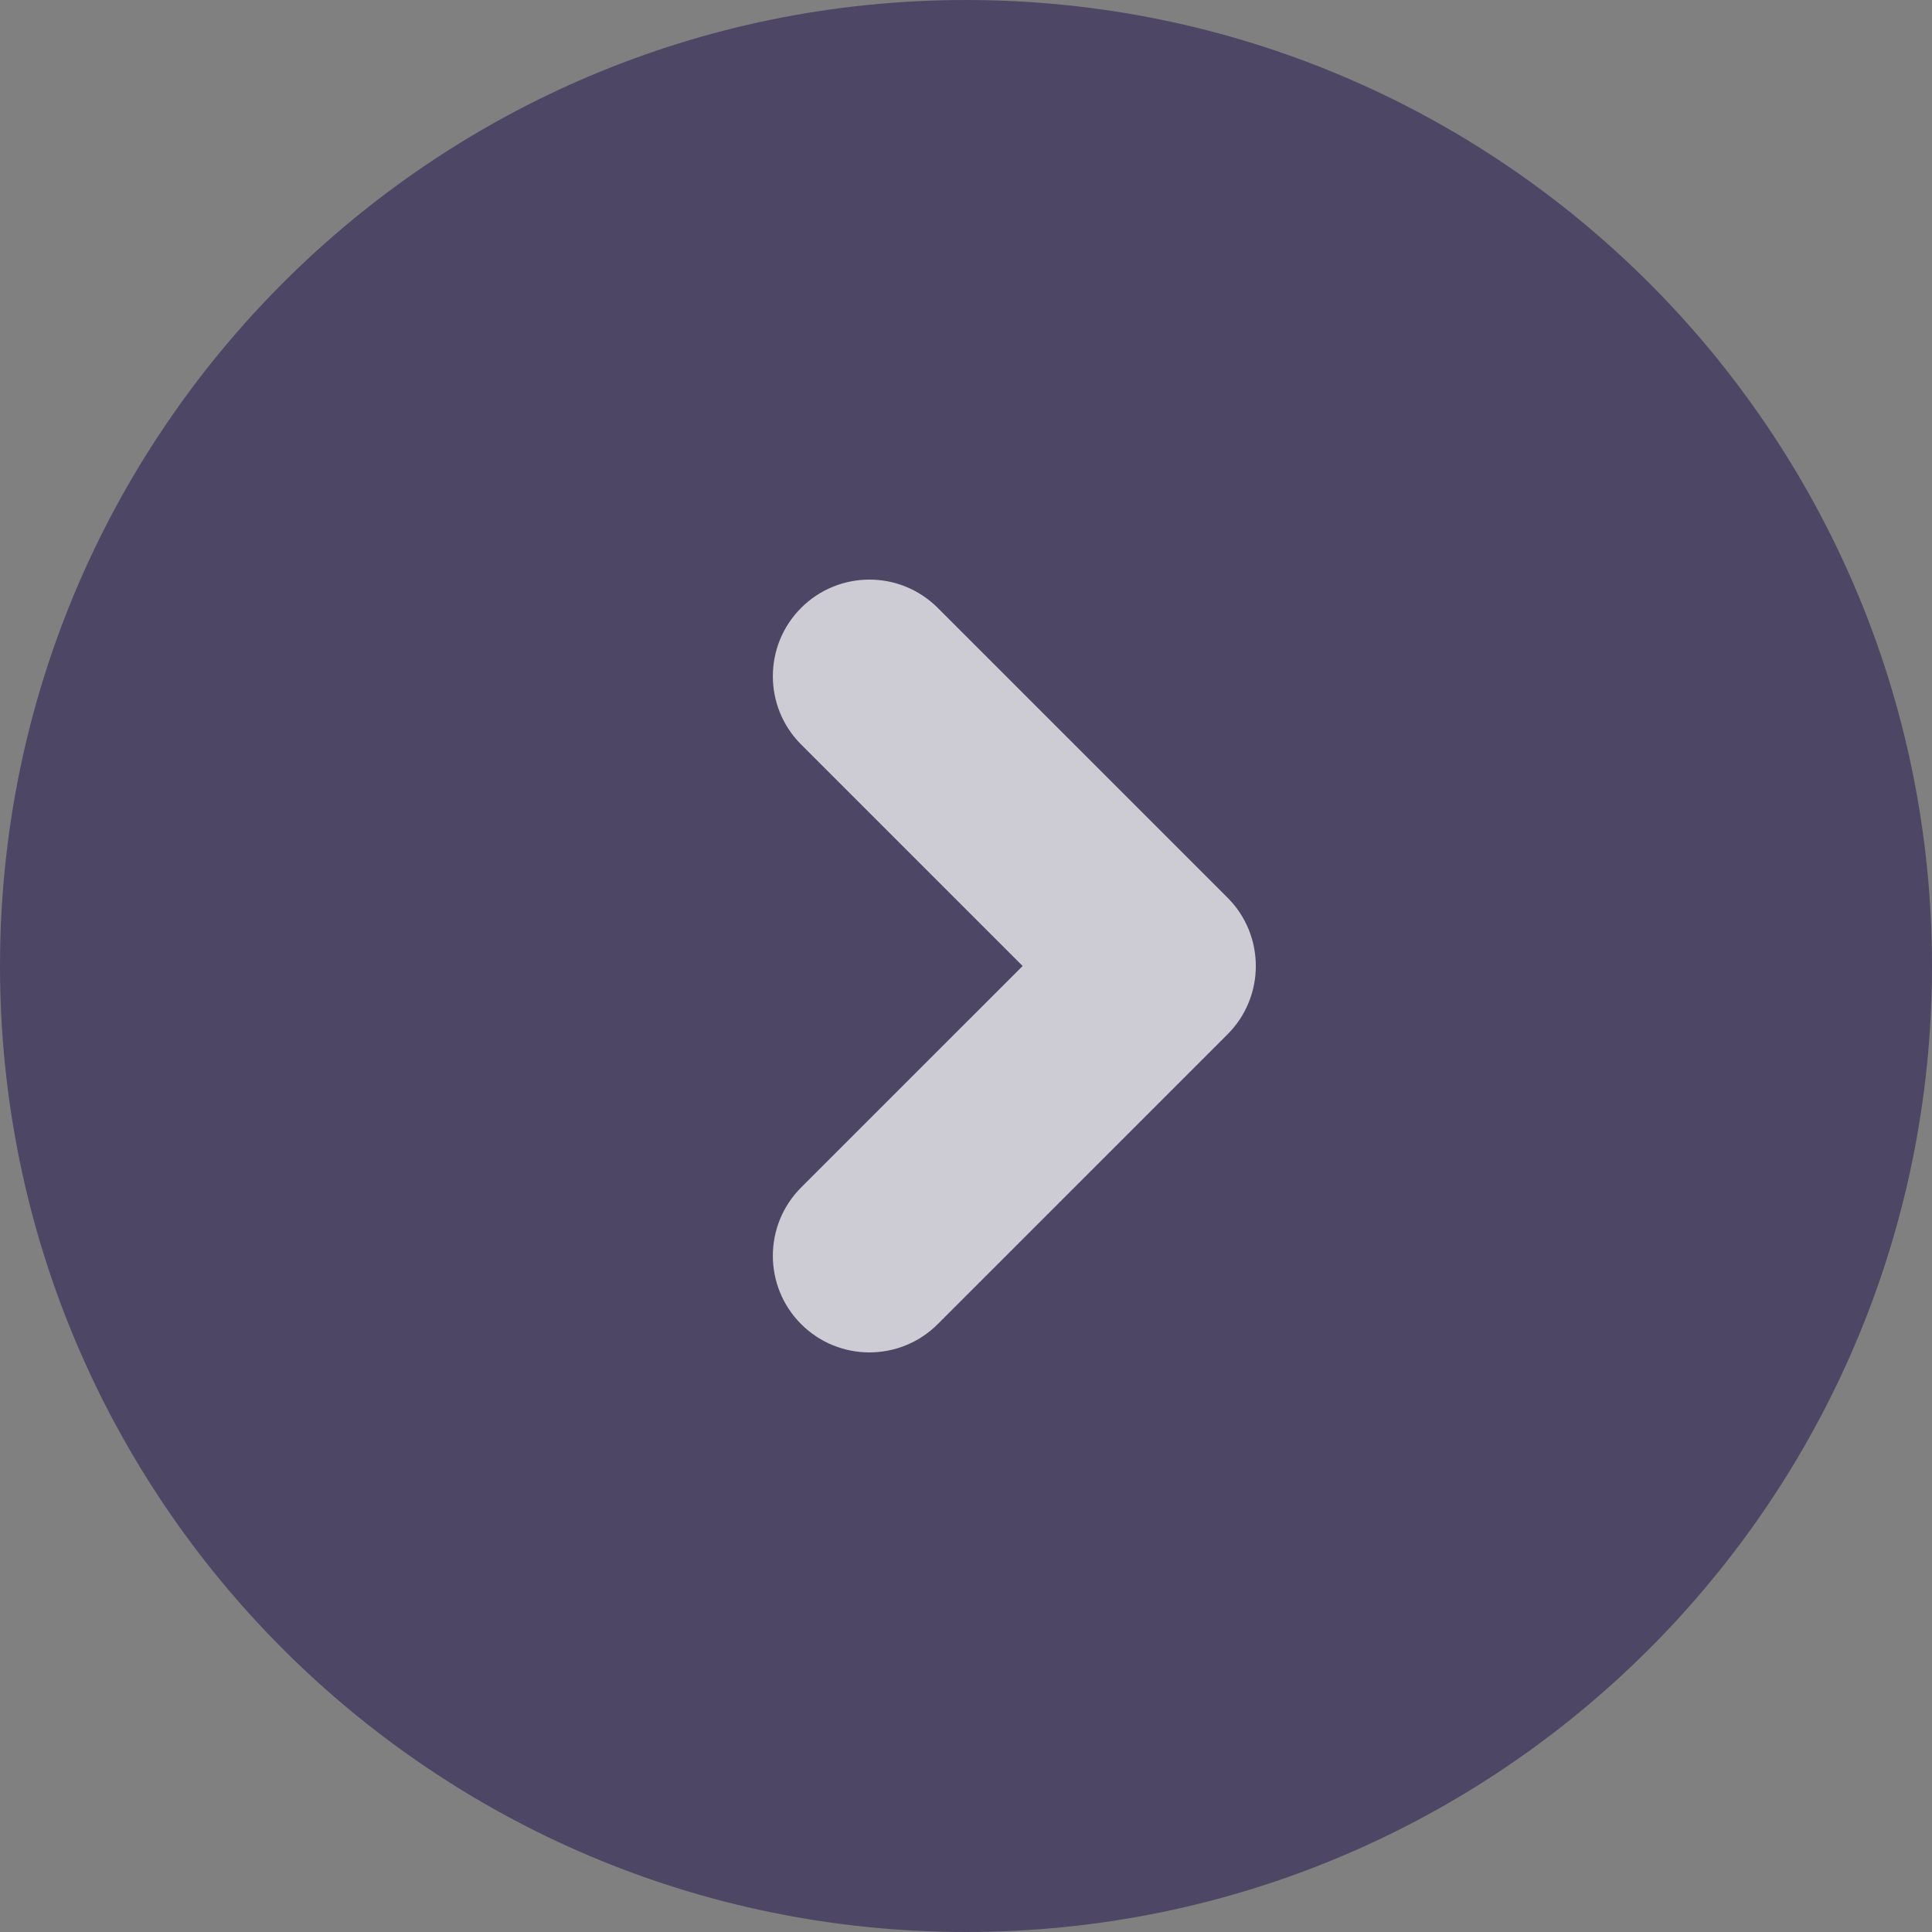 <svg width="26" height="26" viewBox="0 0 26 26" fill="none" xmlns="http://www.w3.org/2000/svg">
<rect x="0" y="0" width="26" height="26" fill="#808080" stroke="none"/>
<path d="M13 0C5.82 0 0 5.82 0 13C0 20.18 5.82 26 13 26C20.18 26 26 20.18 26 13C26 5.82 20.18 0 13 0Z" fill="#4D4765"/>
<path fill-rule="evenodd" clip-rule="evenodd" d="M10.781 8.181C11.289 7.673 12.112 7.673 12.62 8.181L16.52 12.081C17.027 12.588 17.027 13.412 16.52 13.919L12.62 17.819C12.112 18.327 11.289 18.327 10.781 17.819C10.274 17.312 10.274 16.488 10.781 15.981L13.762 13L10.781 10.019C10.274 9.512 10.274 8.688 10.781 8.181Z" fill="white" fill-opacity="0.72"/>
</svg>
